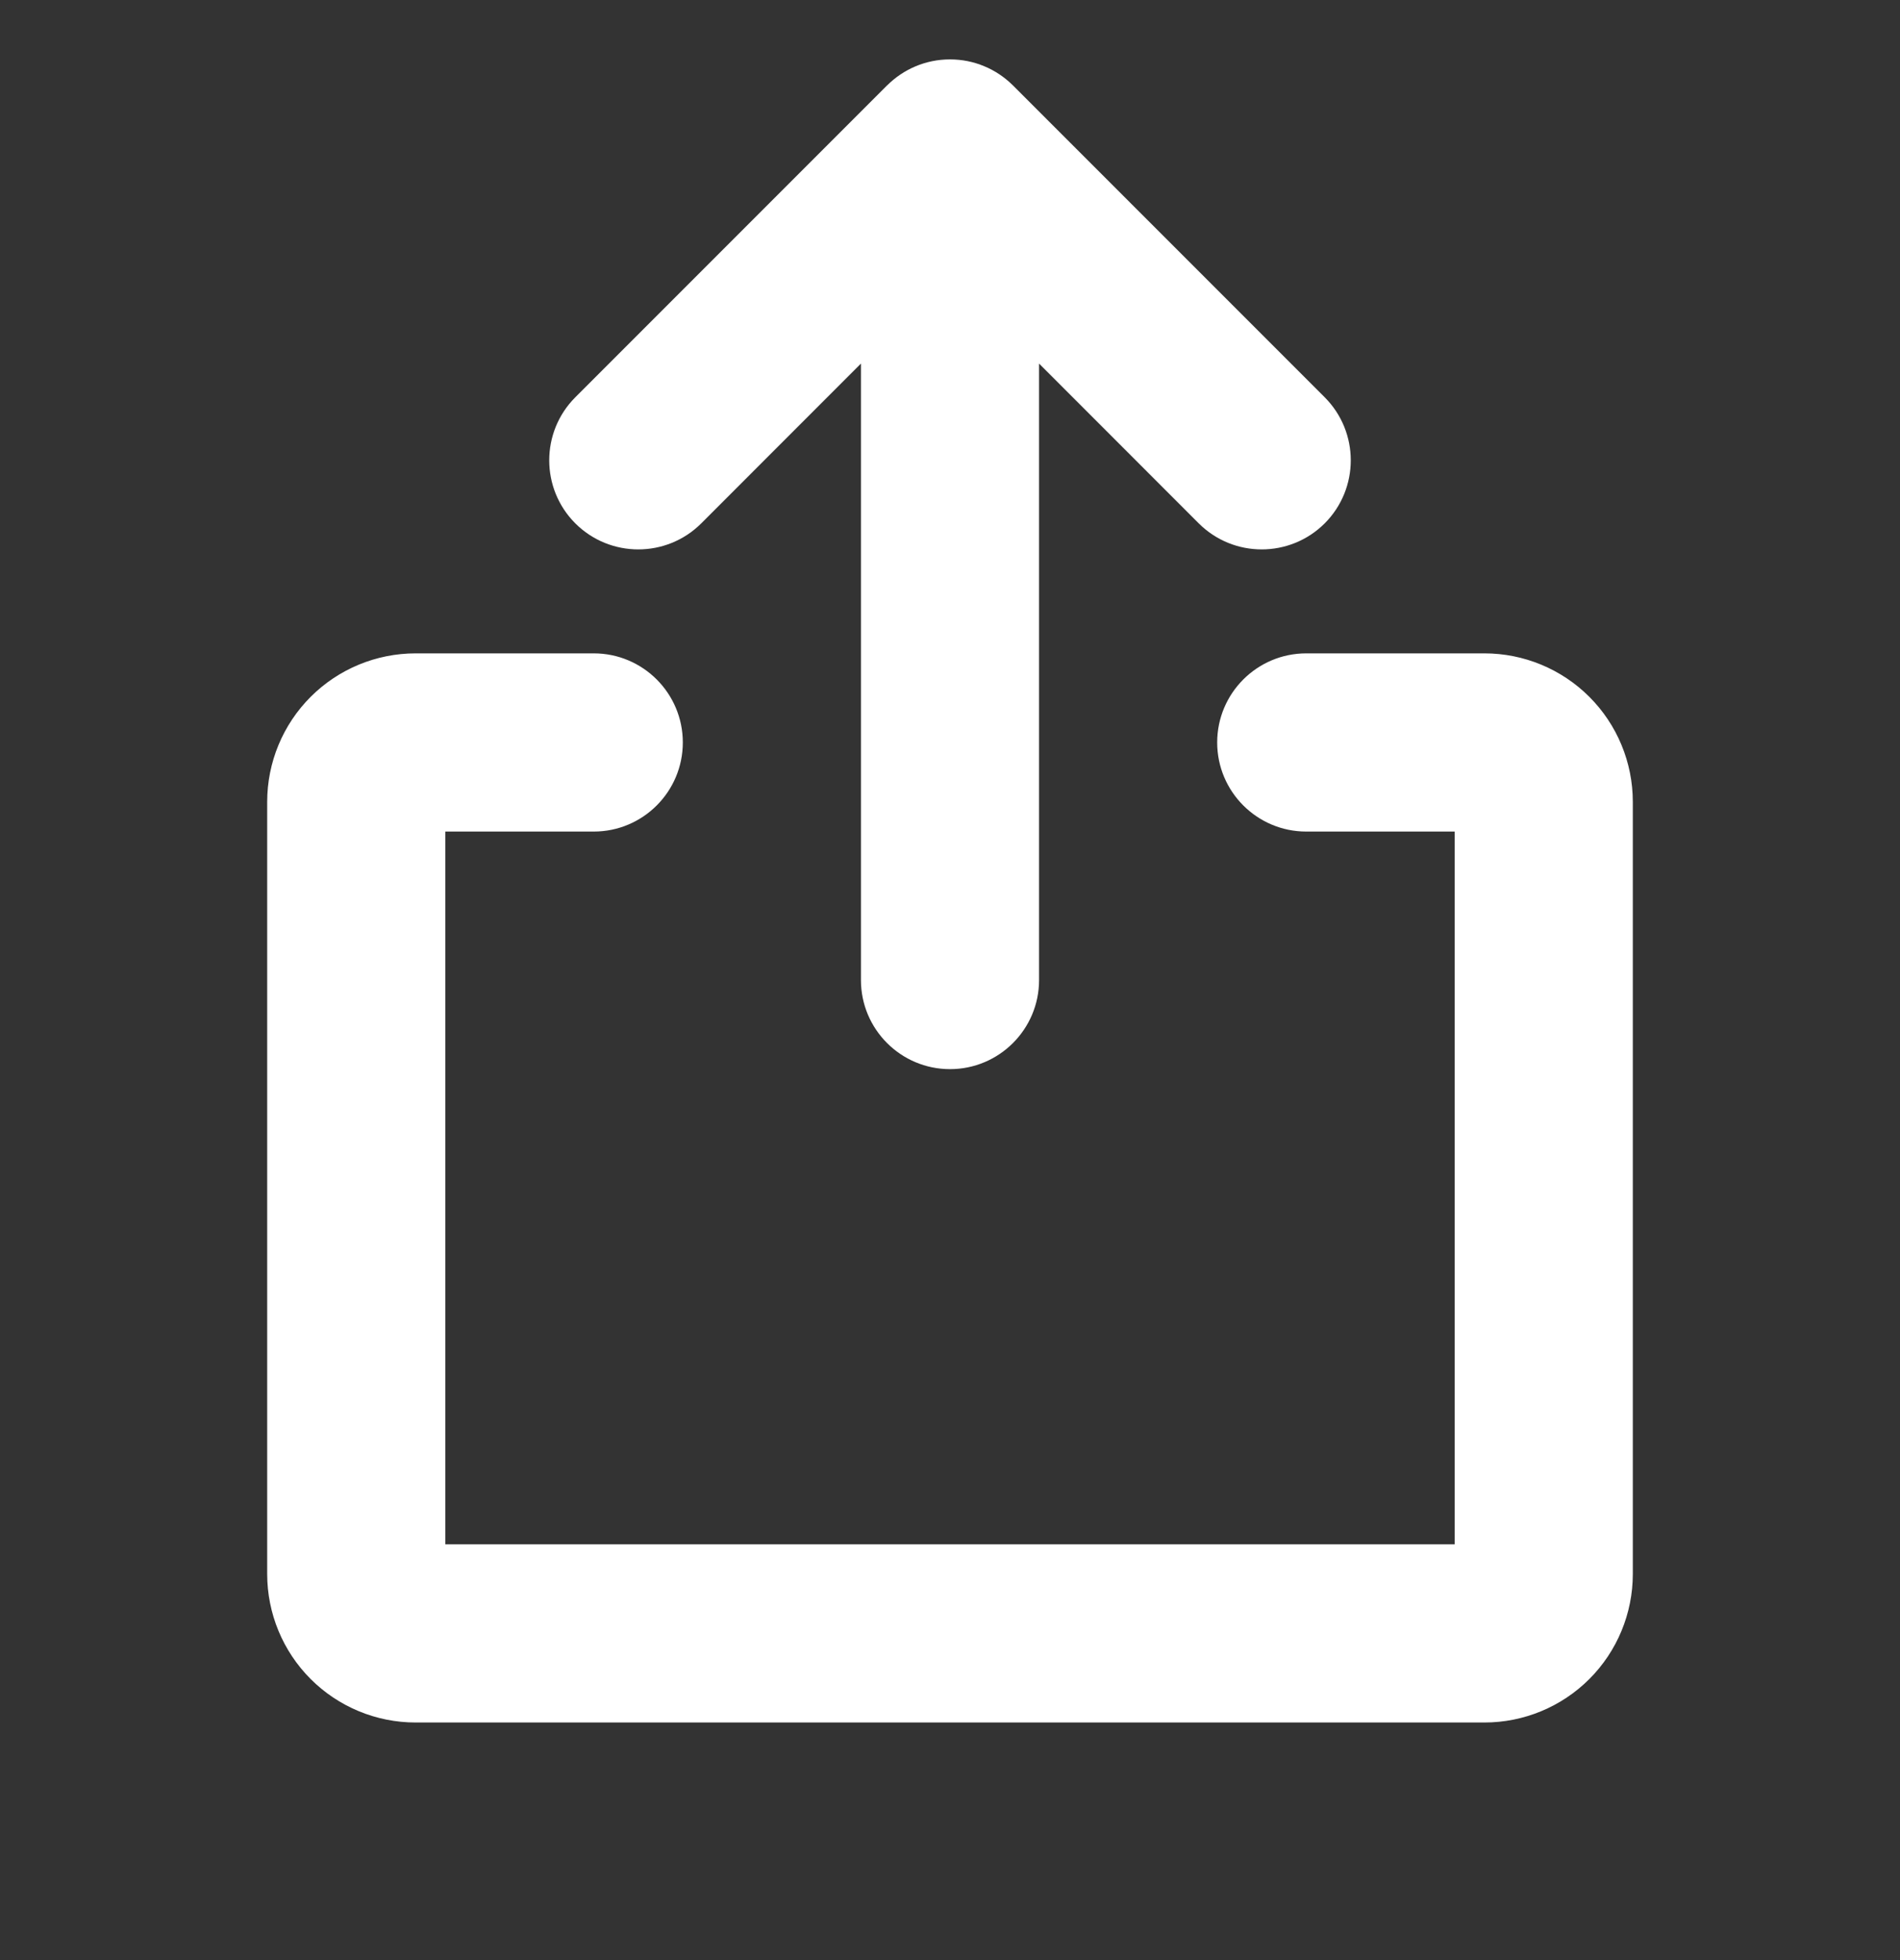 <svg width="32" height="33" viewBox="0 0 32 33" fill="none" xmlns="http://www.w3.org/2000/svg">
<rect x="0" y="0" width="32" height="33" fill="#333333" stroke="none"/>
<path fill-rule="evenodd" clip-rule="evenodd" d="M15.293 1.793C15.683 1.402 16.317 1.402 16.707 1.793L21.957 7.043C22.348 7.433 22.348 8.067 21.957 8.457C21.567 8.848 20.933 8.848 20.543 8.457L16 3.914L11.457 8.457C11.067 8.848 10.433 8.848 10.043 8.457C9.652 8.067 9.652 7.433 10.043 7.043L15.293 1.793Z" fill="white"/>
<path fill-rule="evenodd" clip-rule="evenodd" d="M16 1.5C16.552 1.5 17 1.948 17 2.5V16.5C17 17.052 16.552 17.5 16 17.5C15.448 17.5 15 17.052 15 16.5V2.5C15 1.948 15.448 1.5 16 1.5Z" fill="white"/>
<path fill-rule="evenodd" clip-rule="evenodd" d="M5.586 12.086C5.961 11.711 6.47 11.5 7 11.5H10C10.552 11.5 11 11.948 11 12.5C11 13.052 10.552 13.5 10 13.5H7L7 26.5H25V13.5H22C21.448 13.5 21 13.052 21 12.5C21 11.948 21.448 11.5 22 11.5H25C25.53 11.5 26.039 11.711 26.414 12.086C26.789 12.461 27 12.97 27 13.5V26.5C27 27.03 26.789 27.539 26.414 27.914C26.039 28.289 25.53 28.5 25 28.5H7C6.47 28.5 5.961 28.289 5.586 27.914C5.211 27.539 5 27.03 5 26.5V13.5C5 12.97 5.211 12.461 5.586 12.086Z" fill="white"/>
<path fill-rule="evenodd" clip-rule="evenodd" d="M16.574 1.114C16.75 1.186 16.914 1.294 17.058 1.436C17.058 1.437 17.06 1.438 17.061 1.439L22.311 6.689C22.896 7.275 22.896 8.225 22.311 8.811C21.725 9.396 20.775 9.396 20.189 8.811L17.5 6.121V16.5C17.5 17.328 16.828 18 16 18C15.172 18 14.5 17.328 14.5 16.5V6.121L11.811 8.811C11.225 9.396 10.275 9.396 9.689 8.811C9.104 8.225 9.104 7.275 9.689 6.689L14.939 1.439C14.94 1.438 14.941 1.437 14.943 1.436C15.214 1.167 15.587 1 16 1C16.203 1 16.397 1.04 16.574 1.114ZM14.5 3.293L10.396 7.396C10.201 7.592 10.201 7.908 10.396 8.104C10.592 8.299 10.908 8.299 11.104 8.104L14.5 4.707V3.293ZM15.5 5.121V16.5C15.5 16.776 15.724 17 16 17C16.276 17 16.5 16.776 16.5 16.5V5.121L16 4.621L15.5 5.121ZM16.5 3.707L16.354 3.561C16.158 3.365 15.842 3.365 15.646 3.561L15.5 3.707V2.5C15.5 2.362 15.556 2.237 15.646 2.147M17.5 4.707L20.896 8.104C21.092 8.299 21.408 8.299 21.604 8.104C21.799 7.908 21.799 7.592 21.604 7.396L17.5 3.293V4.707ZM16.354 2.147C16.444 2.237 16.5 2.362 16.5 2.5V3.707M16.354 2.147C16.353 2.146 16.352 2.145 16.351 2.144C16.254 2.048 16.127 2 16 2C15.935 2 15.87 2.013 15.809 2.038C15.748 2.063 15.694 2.099 15.649 2.144M5.232 11.732C5.701 11.263 6.337 11 7 11H10C10.828 11 11.5 11.672 11.5 12.5C11.5 13.328 10.828 14 10 14H7.5L7.5 26H24.5V14H22C21.172 14 20.5 13.328 20.5 12.5C20.5 11.672 21.172 11 22 11H25C25.663 11 26.299 11.263 26.768 11.732C27.237 12.201 27.5 12.837 27.5 13.5V26.5C27.5 27.163 27.237 27.799 26.768 28.268C26.299 28.737 25.663 29 25 29H7C6.337 29 5.701 28.737 5.232 28.268C4.763 27.799 4.5 27.163 4.5 26.5V13.5C4.5 12.837 4.763 12.201 5.232 11.732ZM7 12C6.602 12 6.221 12.158 5.939 12.439C5.658 12.721 5.5 13.102 5.5 13.5V26.5C5.5 26.898 5.658 27.279 5.939 27.561C6.221 27.842 6.602 28 7 28H25C25.398 28 25.779 27.842 26.061 27.561C26.342 27.279 26.5 26.898 26.5 26.5V13.5C26.5 13.102 26.342 12.721 26.061 12.439C25.779 12.158 25.398 12 25 12H22C21.724 12 21.5 12.224 21.5 12.5C21.5 12.776 21.724 13 22 13H25C25.276 13 25.5 13.224 25.5 13.5V26.5C25.5 26.776 25.276 27 25 27H7C6.867 27 6.74 26.947 6.646 26.854C6.553 26.76 6.5 26.633 6.5 26.5L6.5 13.5C6.5 13.224 6.724 13 7 13H10C10.276 13 10.5 12.776 10.5 12.5C10.5 12.224 10.276 12 10 12H7Z" fill="white"/>
</svg>
